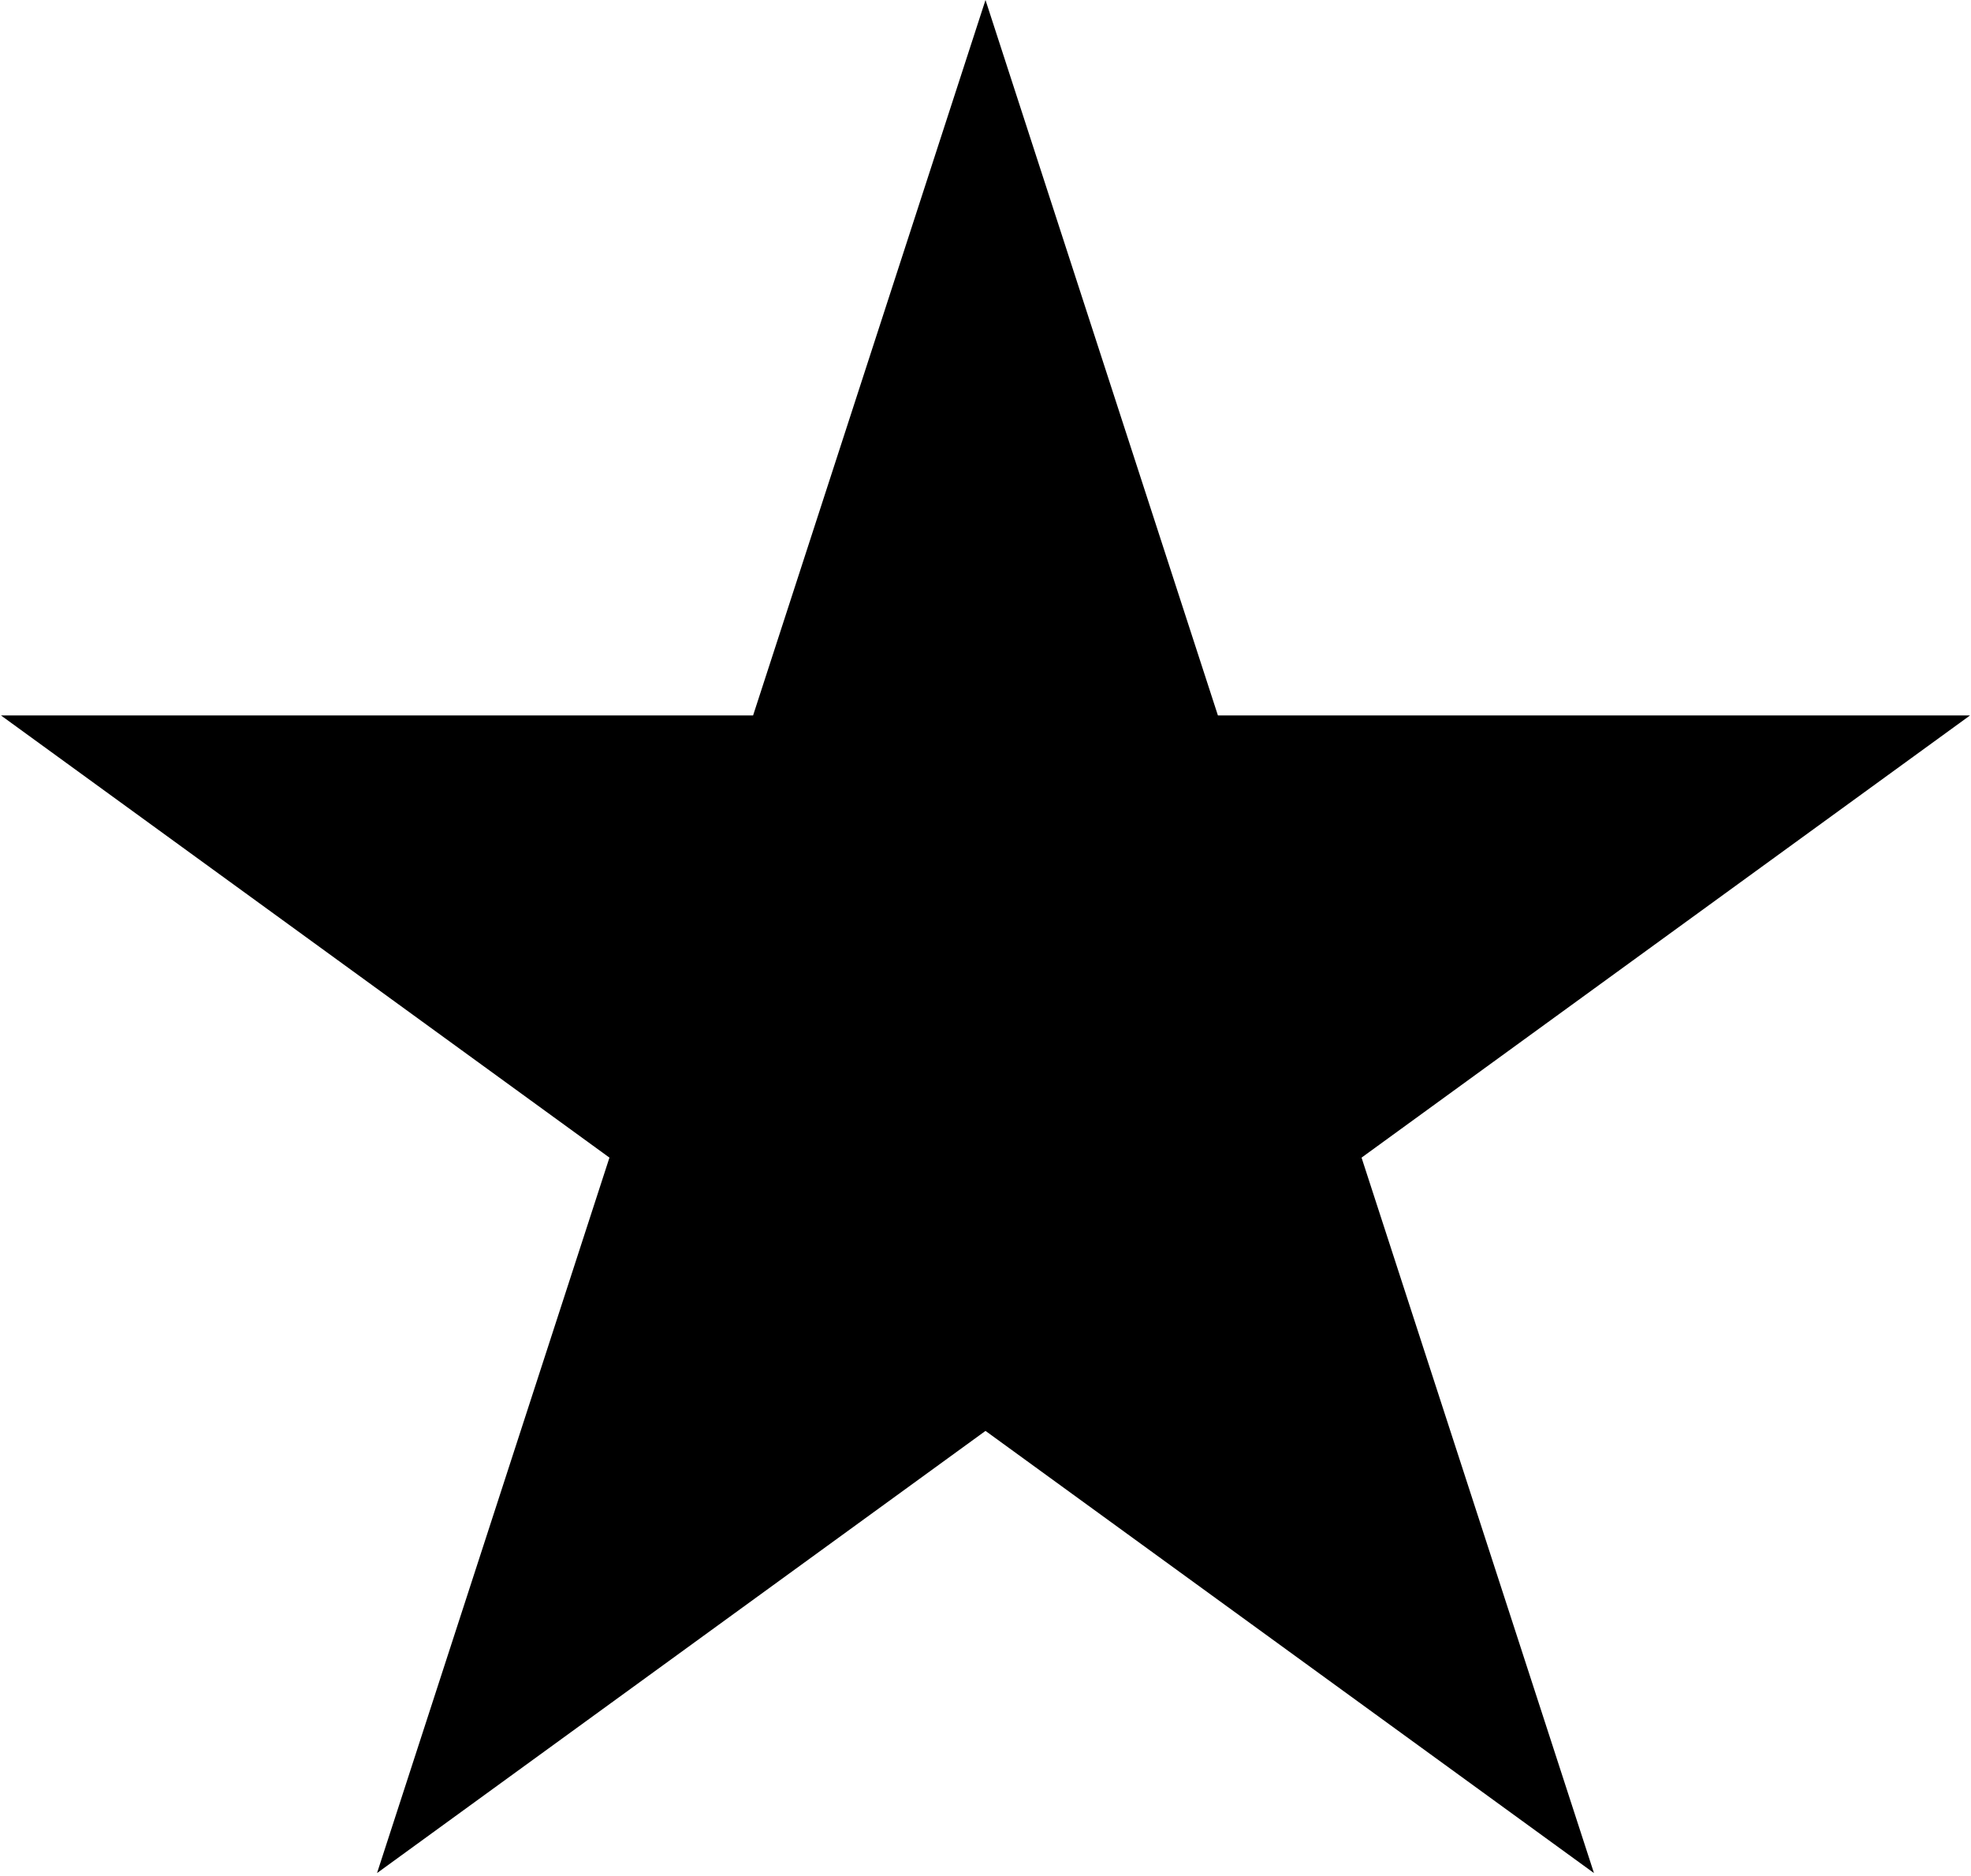 <svg width="476" height="453" viewBox="0 0 476 453" fill="none" xmlns="http://www.w3.org/2000/svg">
<path d="M238 0L294.129 172.746H475.764L328.818 279.508L384.946 452.254L238 345.492L91.054 452.254L147.182 279.508L0.236 172.746H181.872L238 0Z" fill="black"/>
</svg>

